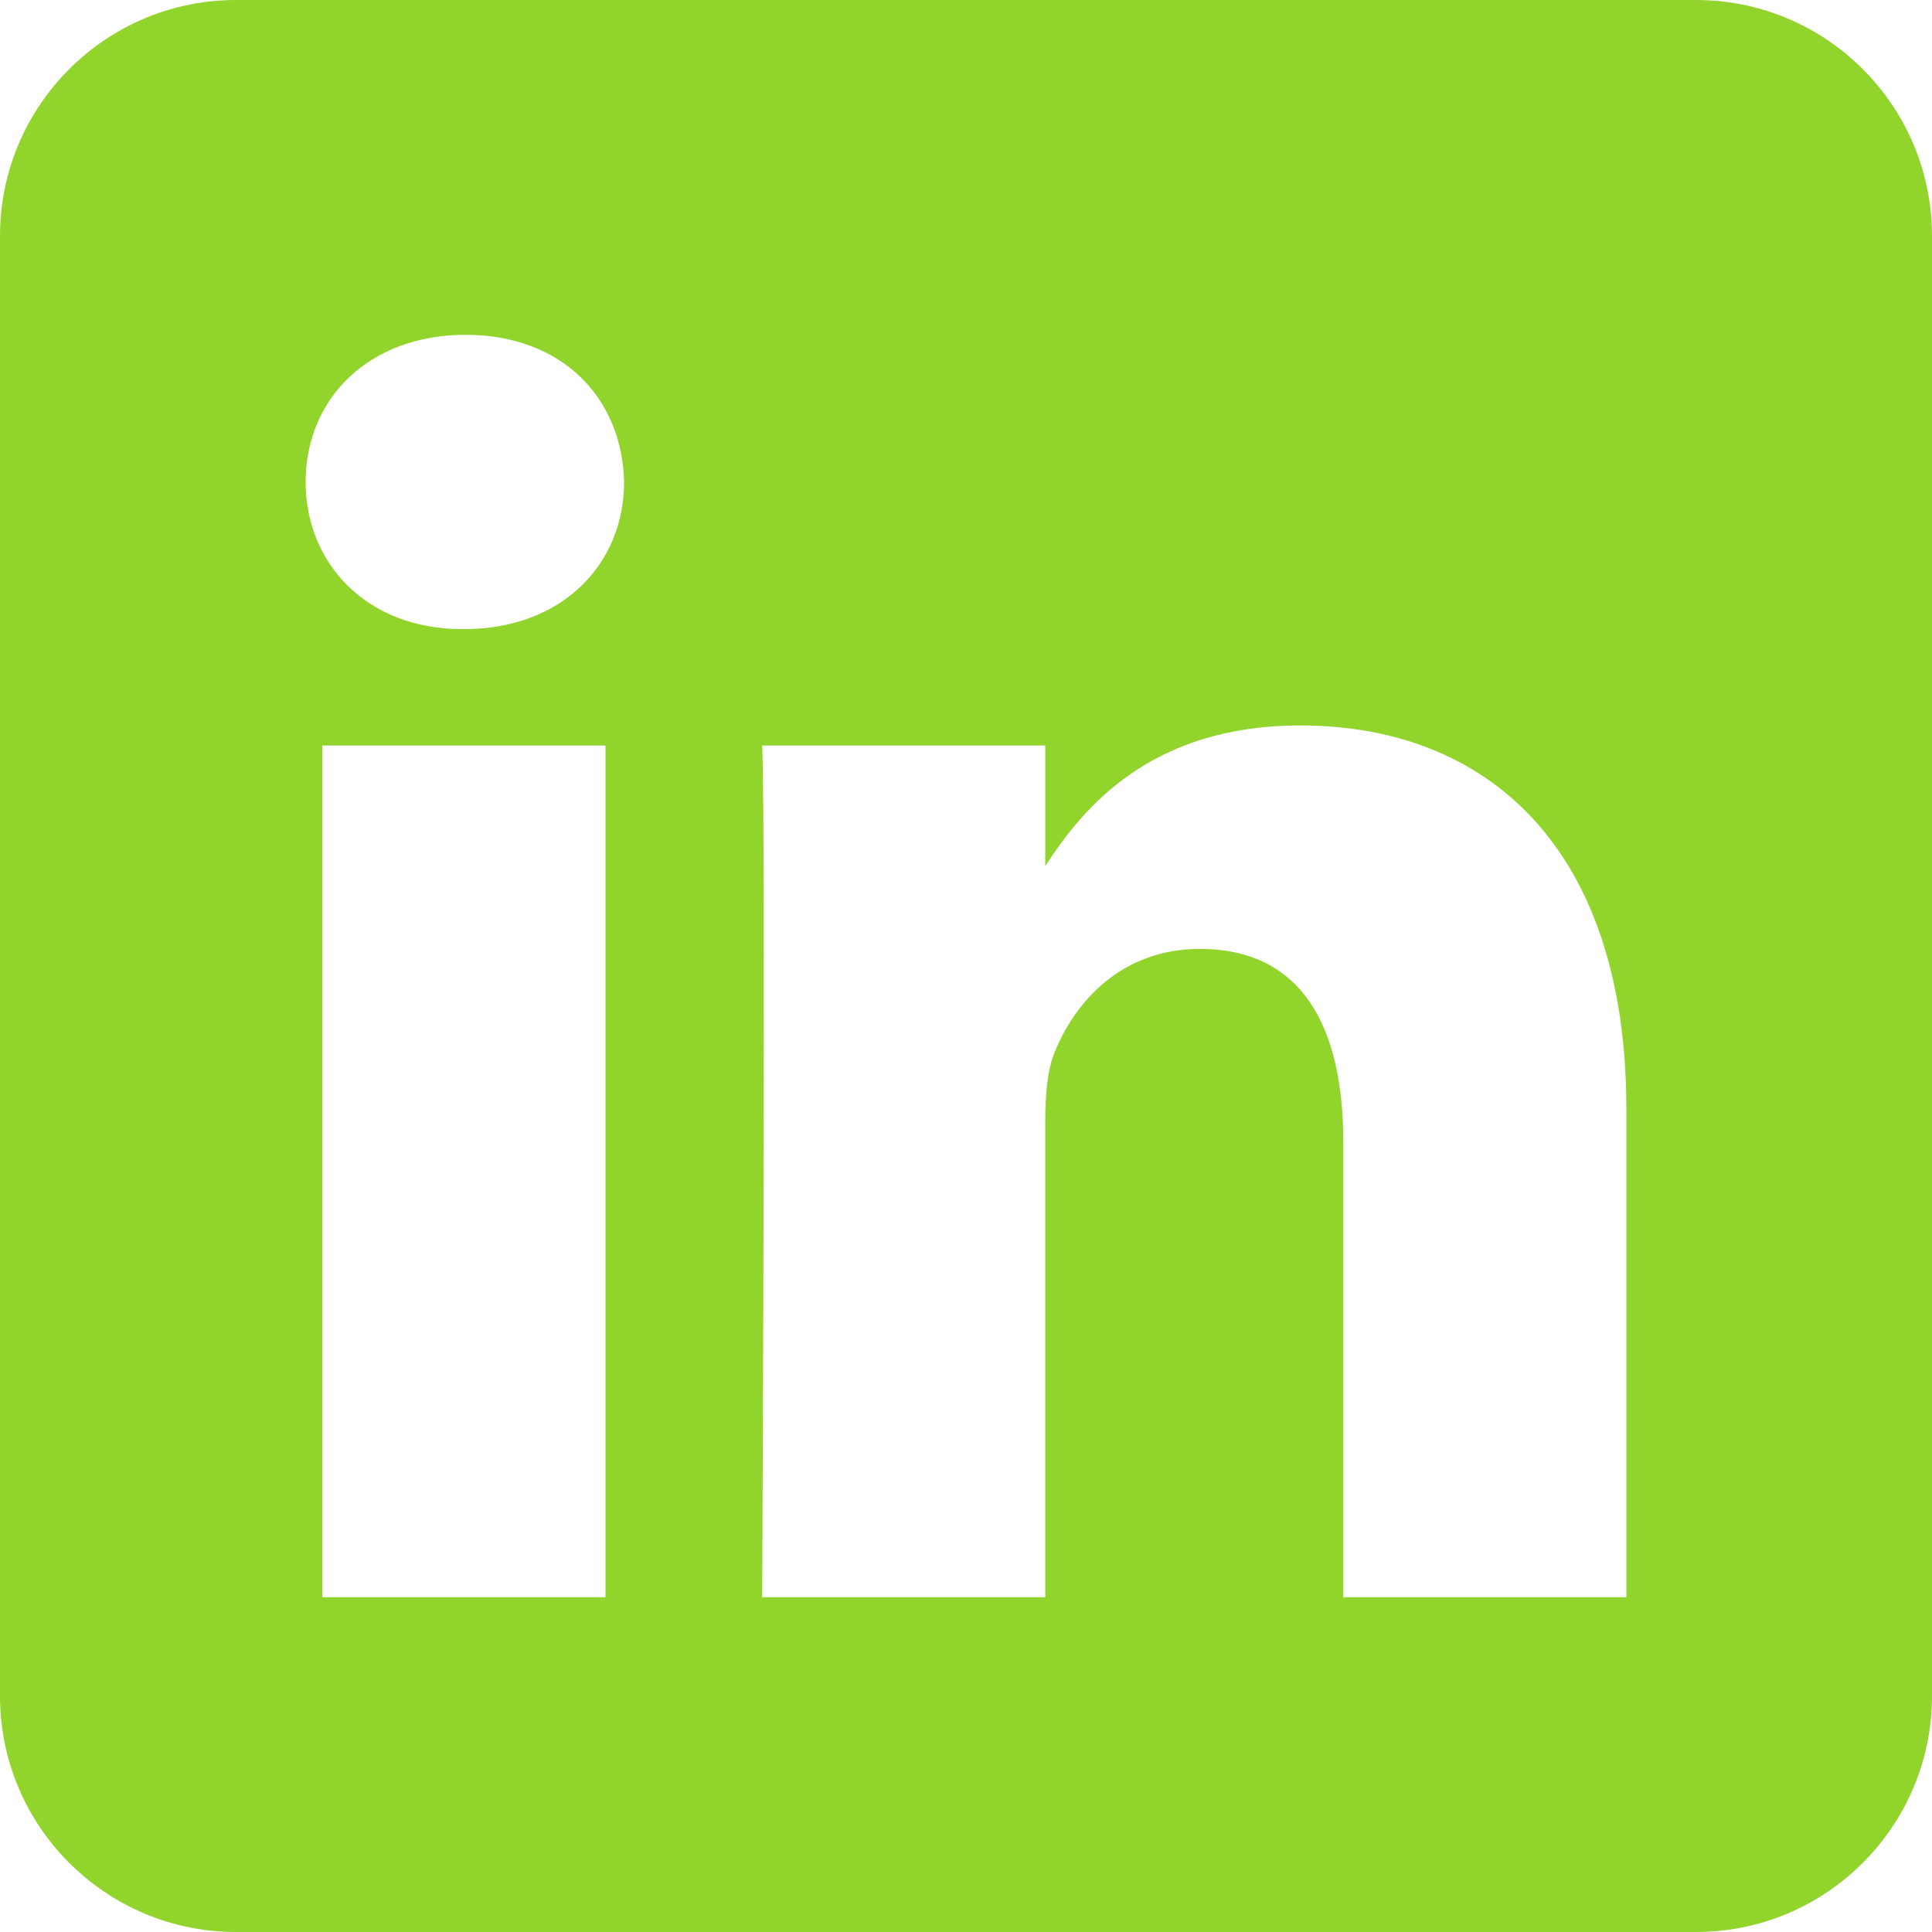 <svg viewBox="0 0 512 512" xml:space="preserve" xmlns="http://www.w3.org/2000/svg" fill-rule="evenodd" clip-rule="evenodd" stroke-linejoin="round" stroke-miterlimit="2"><path d="M449.446 0C483.971 0 512 28.03 512 62.554v386.892C512 483.97 483.97 512 449.446 512H62.554C28.03 512 0 483.97 0 449.446V62.554C0 28.03 28.029 0 62.554 0h386.892ZM160.461 423.278V197.561h-75.04v225.717h75.04Zm270.539 0V293.839c0-69.333-37.018-101.586-86.381-101.586-39.804 0-57.634 21.891-67.617 37.266v-31.958h-75.021c.995 21.181 0 225.717 0 225.717h75.02V297.222c0-6.748.486-13.492 2.474-18.315 5.414-13.475 17.767-27.434 38.494-27.434 27.135 0 38.007 20.707 38.007 51.037v120.768H431ZM123.448 88.722C97.774 88.722 81 105.601 81 127.724c0 21.658 16.264 39.002 41.455 39.002h.484c26.165 0 42.452-17.344 42.452-39.002-.485-22.092-16.241-38.954-41.943-39.002Z" fill="#91d42b" class="fill-000000"></path></svg>